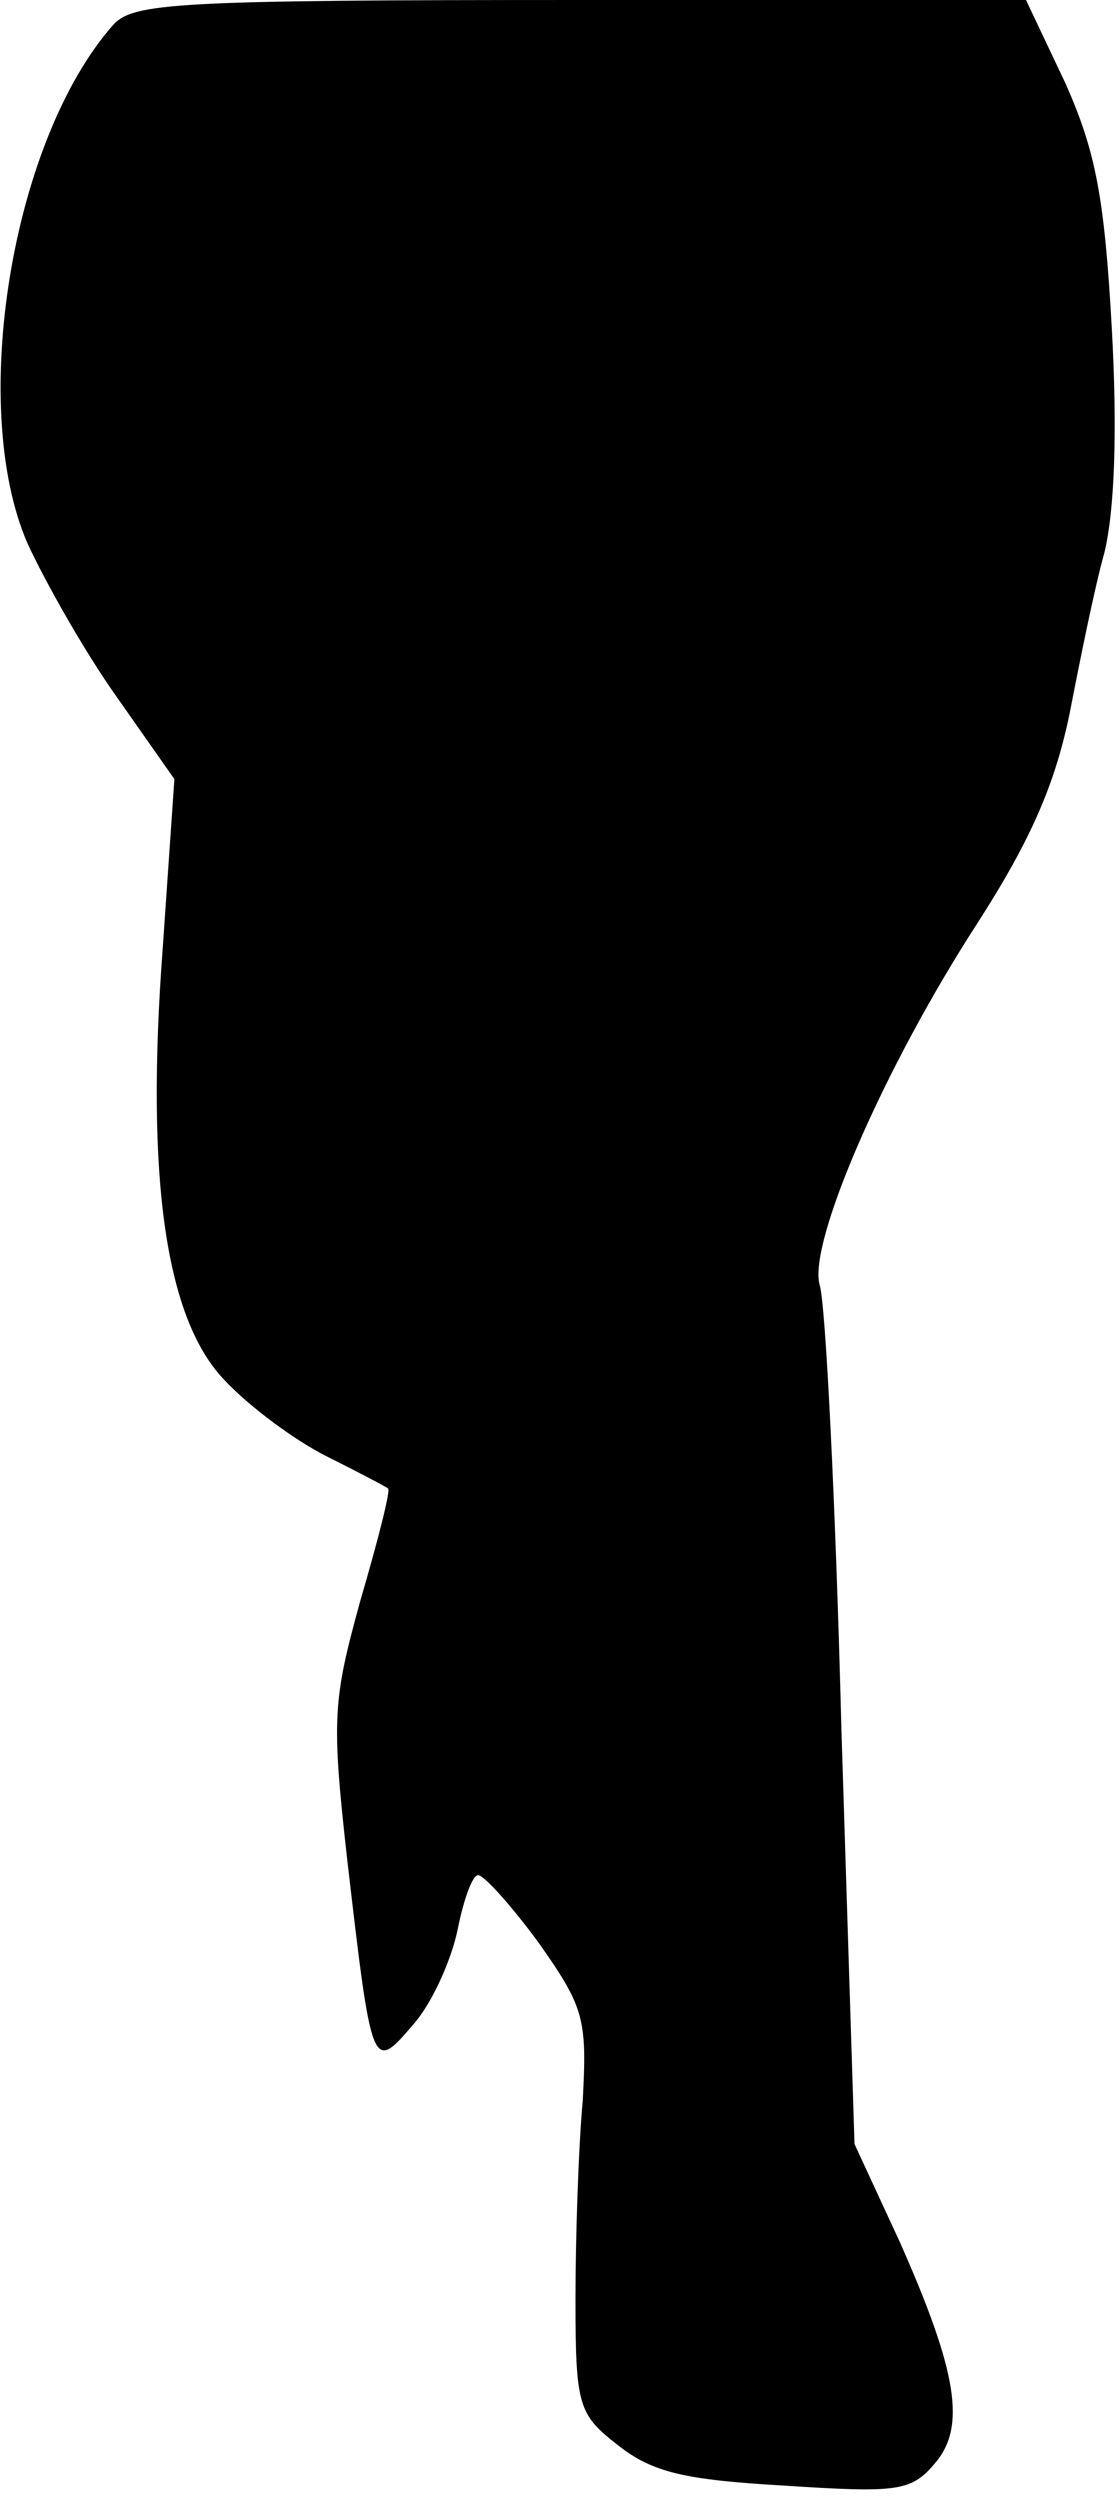 <?xml version="1.0" standalone="no"?>
<!DOCTYPE svg PUBLIC "-//W3C//DTD SVG 20010904//EN"
 "http://www.w3.org/TR/2001/REC-SVG-20010904/DTD/svg10.dtd">
<svg version="1.0" xmlns="http://www.w3.org/2000/svg"
 width="77pt" height="172pt" viewBox="0 0 77 172"
 preserveAspectRatio="xMidYMid meet">
<g transform="translate(0,172) scale(0.1,-0.1)"
fill="#000000" stroke="none">
<path fill="#000000" stroke="none" d="M78 1703 c-70 -79 -100 -263 -59 -357
12 -26 39 -74 61 -105 l40 -57 -8 -116 c-12 -159 2 -256 43 -298 17 -18 48
-41 70 -52 22 -11 41 -21 42 -22 2 -1 -7 -36 -19 -77 -19 -69 -20 -81 -9 -179
17 -146 17 -146 46 -112 13 15 26 45 30 65 4 20 10 37 14 37 4 0 23 -21 42
-47 31 -44 33 -52 30 -108 -3 -33 -5 -95 -5 -137 0 -73 2 -79 29 -100 24 -19
46 -24 115 -28 77 -5 87 -4 103 15 22 25 16 63 -24 153 l-31 67 -9 285 c-4
157 -11 295 -15 306 -8 29 44 149 108 248 38 59 54 97 64 145 7 36 17 86 24
111 7 29 9 84 5 155 -5 89 -11 121 -32 168 l-27 57 -306 0 c-280 0 -308 -2
-322 -17z"/>
</g>
</svg>
